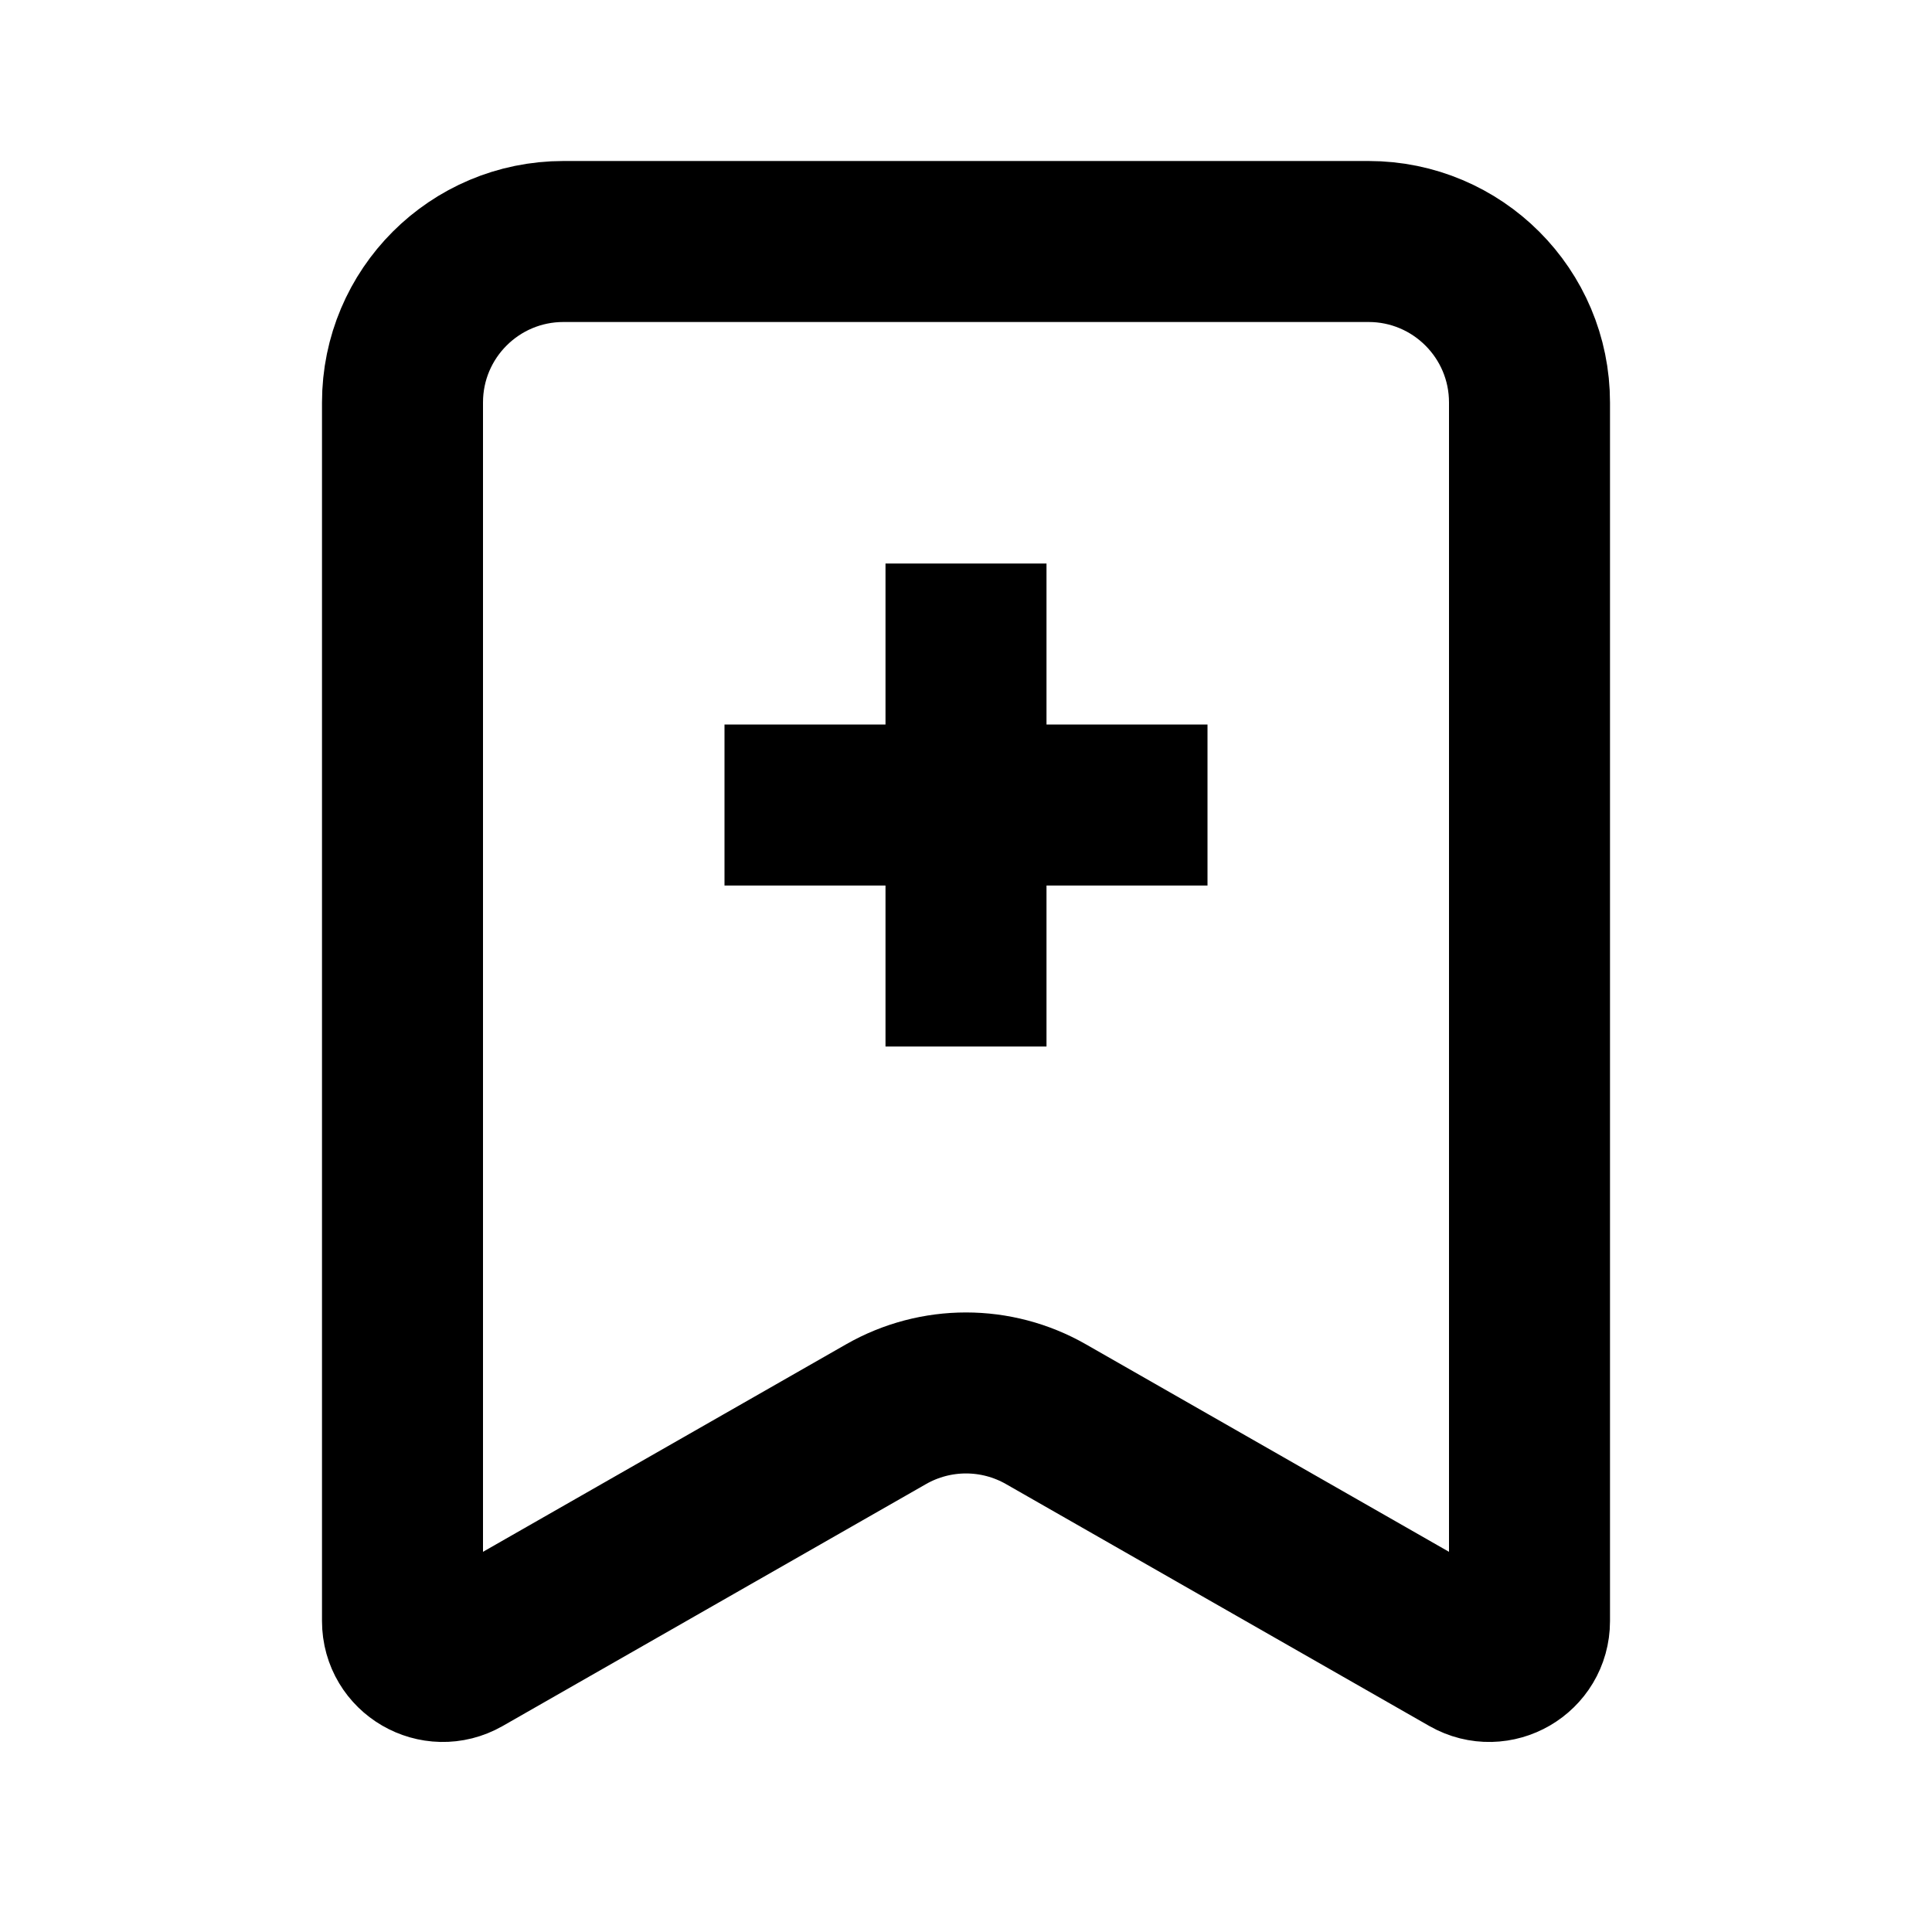 <svg viewBox="0 0 24 24" fill="none" xmlns="http://www.w3.org/2000/svg">
    <g id="SVGRepo_bgCarrier" stroke-width="0"></g>
    <g id="SVGRepo_tracurrentColorerCarrier" stroke-linecurrentcap="round" stroke-linejoin="round"></g>
    <g id="SVGRepo_icurrentColoronCarrier">
        <path
            d="M17 3H7C5.895 3 5 3.895 5 5V20.138C5 20.522 5.415 20.763 5.748 20.573L11.008 17.567C11.623 17.216 12.377 17.216 12.992 17.567L18.252 20.573C18.585 20.763 19 20.522 19 20.138V5C19 3.895 18.105 3 17 3Z"
            stroke="currentColor" stroke-linecurrentcap="round" stroke-linejoin="round" stroke-width="2"></path>
        <path d="M12 7V10M12 13V10M12 10H9M12 10H15" stroke="currentColor" stroke-linecurrentcap="round"
            stroke-linejoin="round" stroke-width="2"></path>
    </g>
</svg>